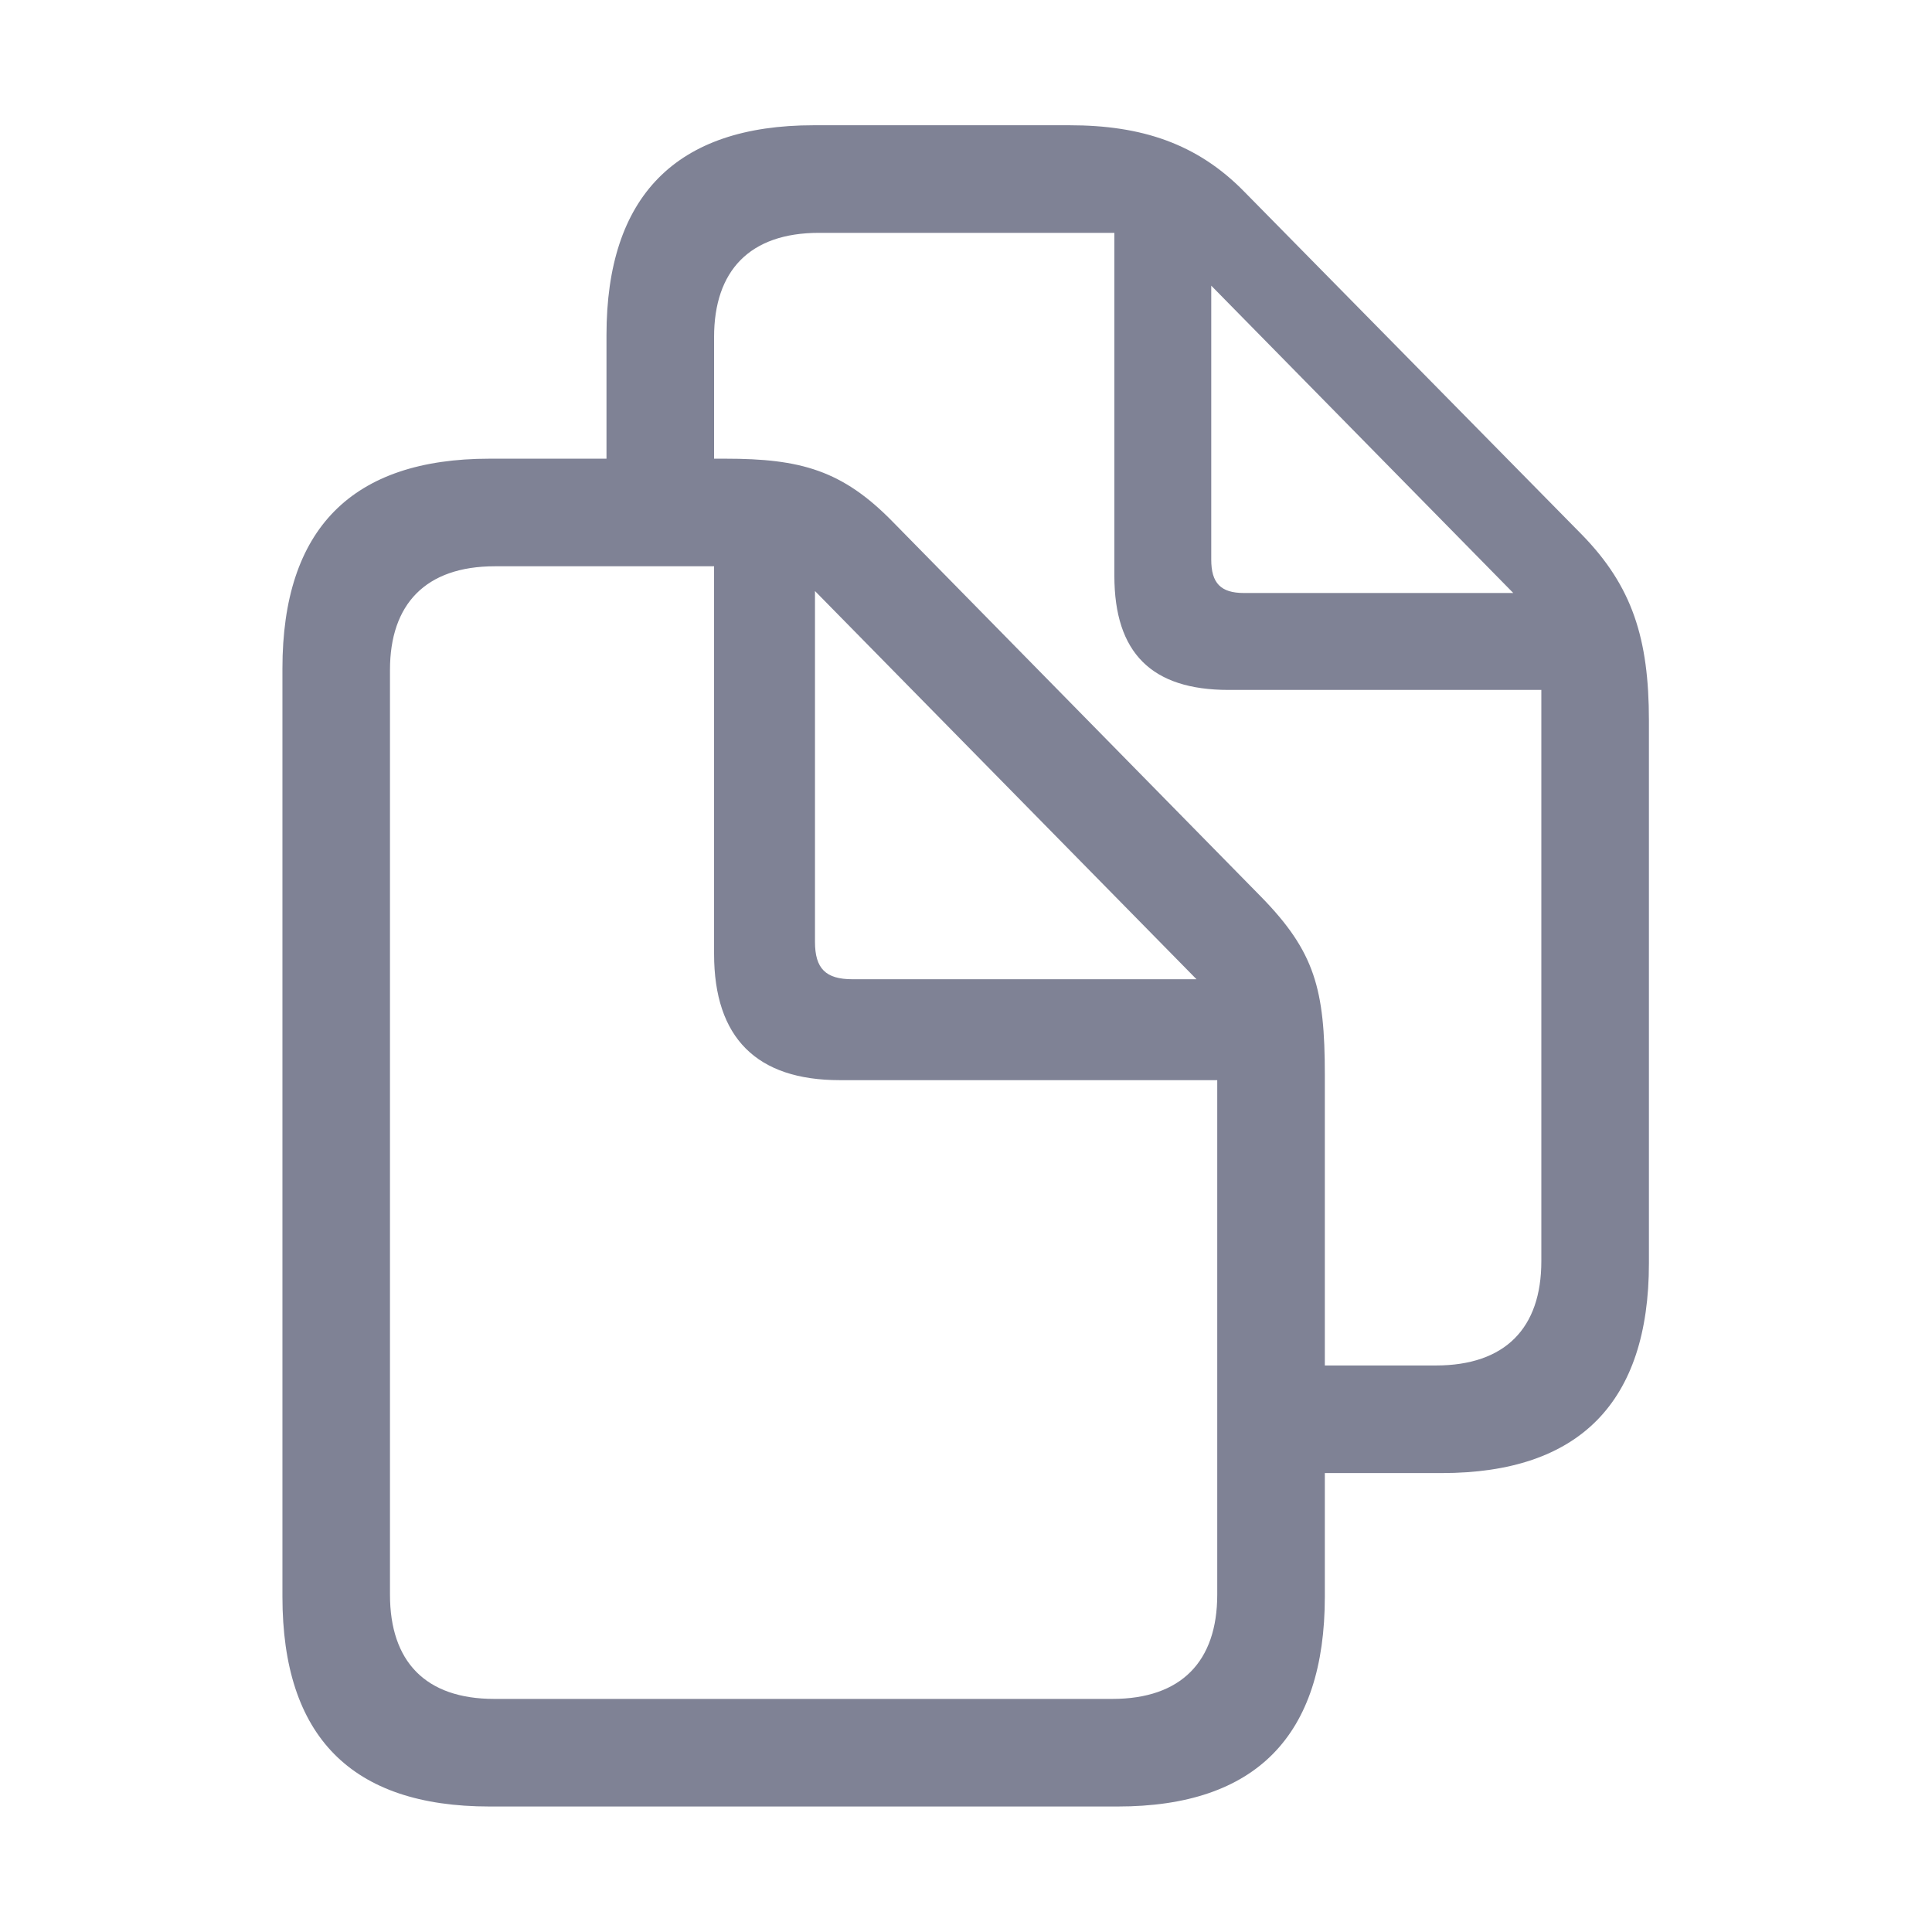 <svg width="48" height="48" viewBox="0 0 48 48" fill="none" xmlns="http://www.w3.org/2000/svg">
<path d="M7.017 39.669V16.609C7.017 13.14 8.743 11.396 12.163 11.396H15.068V8.325C15.068 4.872 16.795 3.112 20.215 3.112H26.573C28.35 3.112 29.744 3.561 30.923 4.772L39.307 13.289C40.552 14.567 40.967 15.862 40.967 17.904V31.385C40.967 34.838 39.24 36.598 35.82 36.598H32.915V39.669C32.915 43.122 31.205 44.882 27.769 44.882H12.163C8.727 44.882 7.017 43.139 7.017 39.669ZM31.338 22.287C32.666 23.648 32.915 24.578 32.915 26.703V33.925H35.671C37.398 33.925 38.294 32.995 38.294 31.335V17.141H30.524C28.615 17.141 27.686 16.227 27.686 14.302V5.785H20.348C18.621 5.785 17.741 6.731 17.741 8.375V11.396H18.023C19.883 11.396 20.929 11.679 22.19 12.974L31.338 22.287ZM30.093 13.903C30.093 14.484 30.325 14.733 30.906 14.733H37.597L30.093 7.097V13.903ZM9.689 39.619C9.689 41.279 10.569 42.209 12.279 42.209H27.636C29.346 42.209 30.242 41.279 30.242 39.619V26.836H20.862C18.804 26.836 17.741 25.79 17.741 23.698V14.069H12.296C10.569 14.069 9.689 15.016 9.689 16.643V39.619ZM21.178 24.329H29.727L20.248 14.684V23.399C20.248 24.064 20.514 24.329 21.178 24.329Z" fill="#7F8295"/>
</svg>
